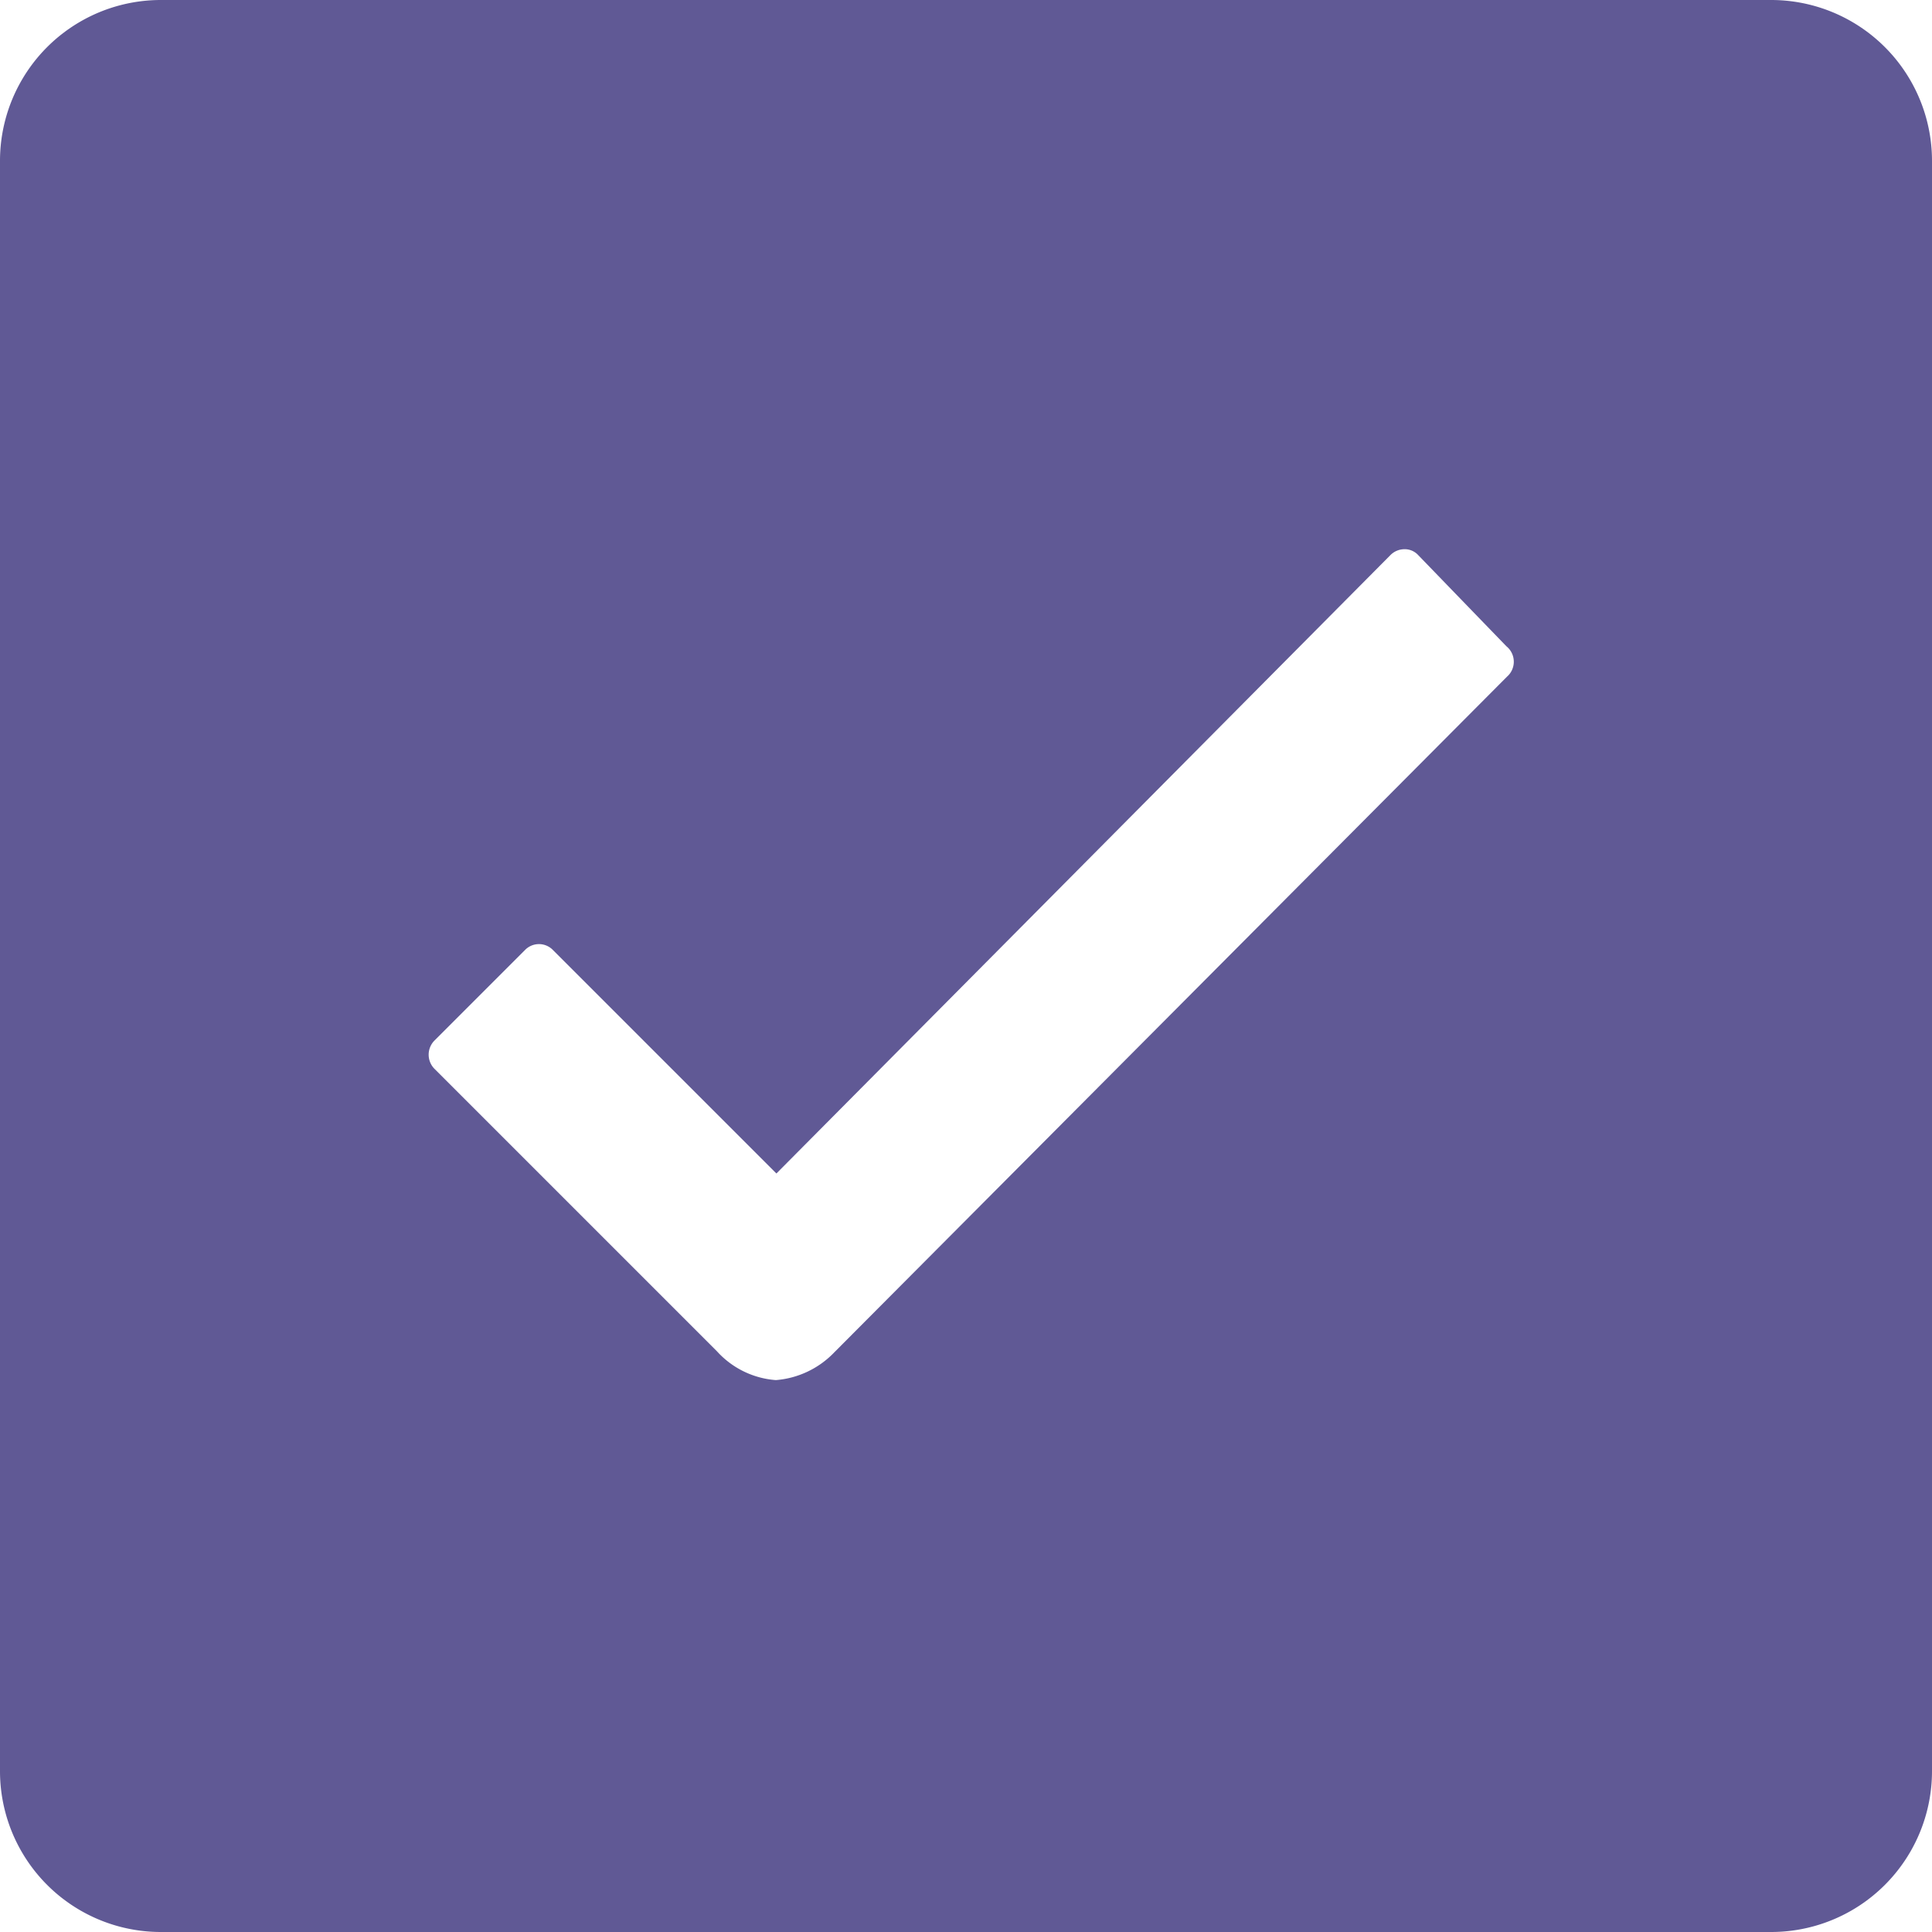 <svg xmlns="http://www.w3.org/2000/svg" width="15" height="15" viewBox="0 0 15 15">
  <path id="Icon_ionic-ios-checkbox" data-name="Icon ionic-ios-checkbox" d="M18.25,4.5H5.75A1.249,1.249,0,0,0,4.5,5.75v12.5A1.249,1.249,0,0,0,5.75,19.5h12.5a1.249,1.249,0,0,0,1.25-1.25V5.75A1.249,1.249,0,0,0,18.25,4.5ZM16.2,9.754,10.977,15h0a.705.705,0,0,1-.453.215.684.684,0,0,1-.457-.223L7.875,12.8a.156.156,0,0,1,0-.223l.7-.7a.151.151,0,0,1,.219,0l1.734,1.734,4.766-4.8a.154.154,0,0,1,.109-.047h0a.142.142,0,0,1,.109.047l.684.707A.154.154,0,0,1,16.2,9.754Z" transform="translate(-4.5 -4.5)" fill="#605995"/>
</svg>
